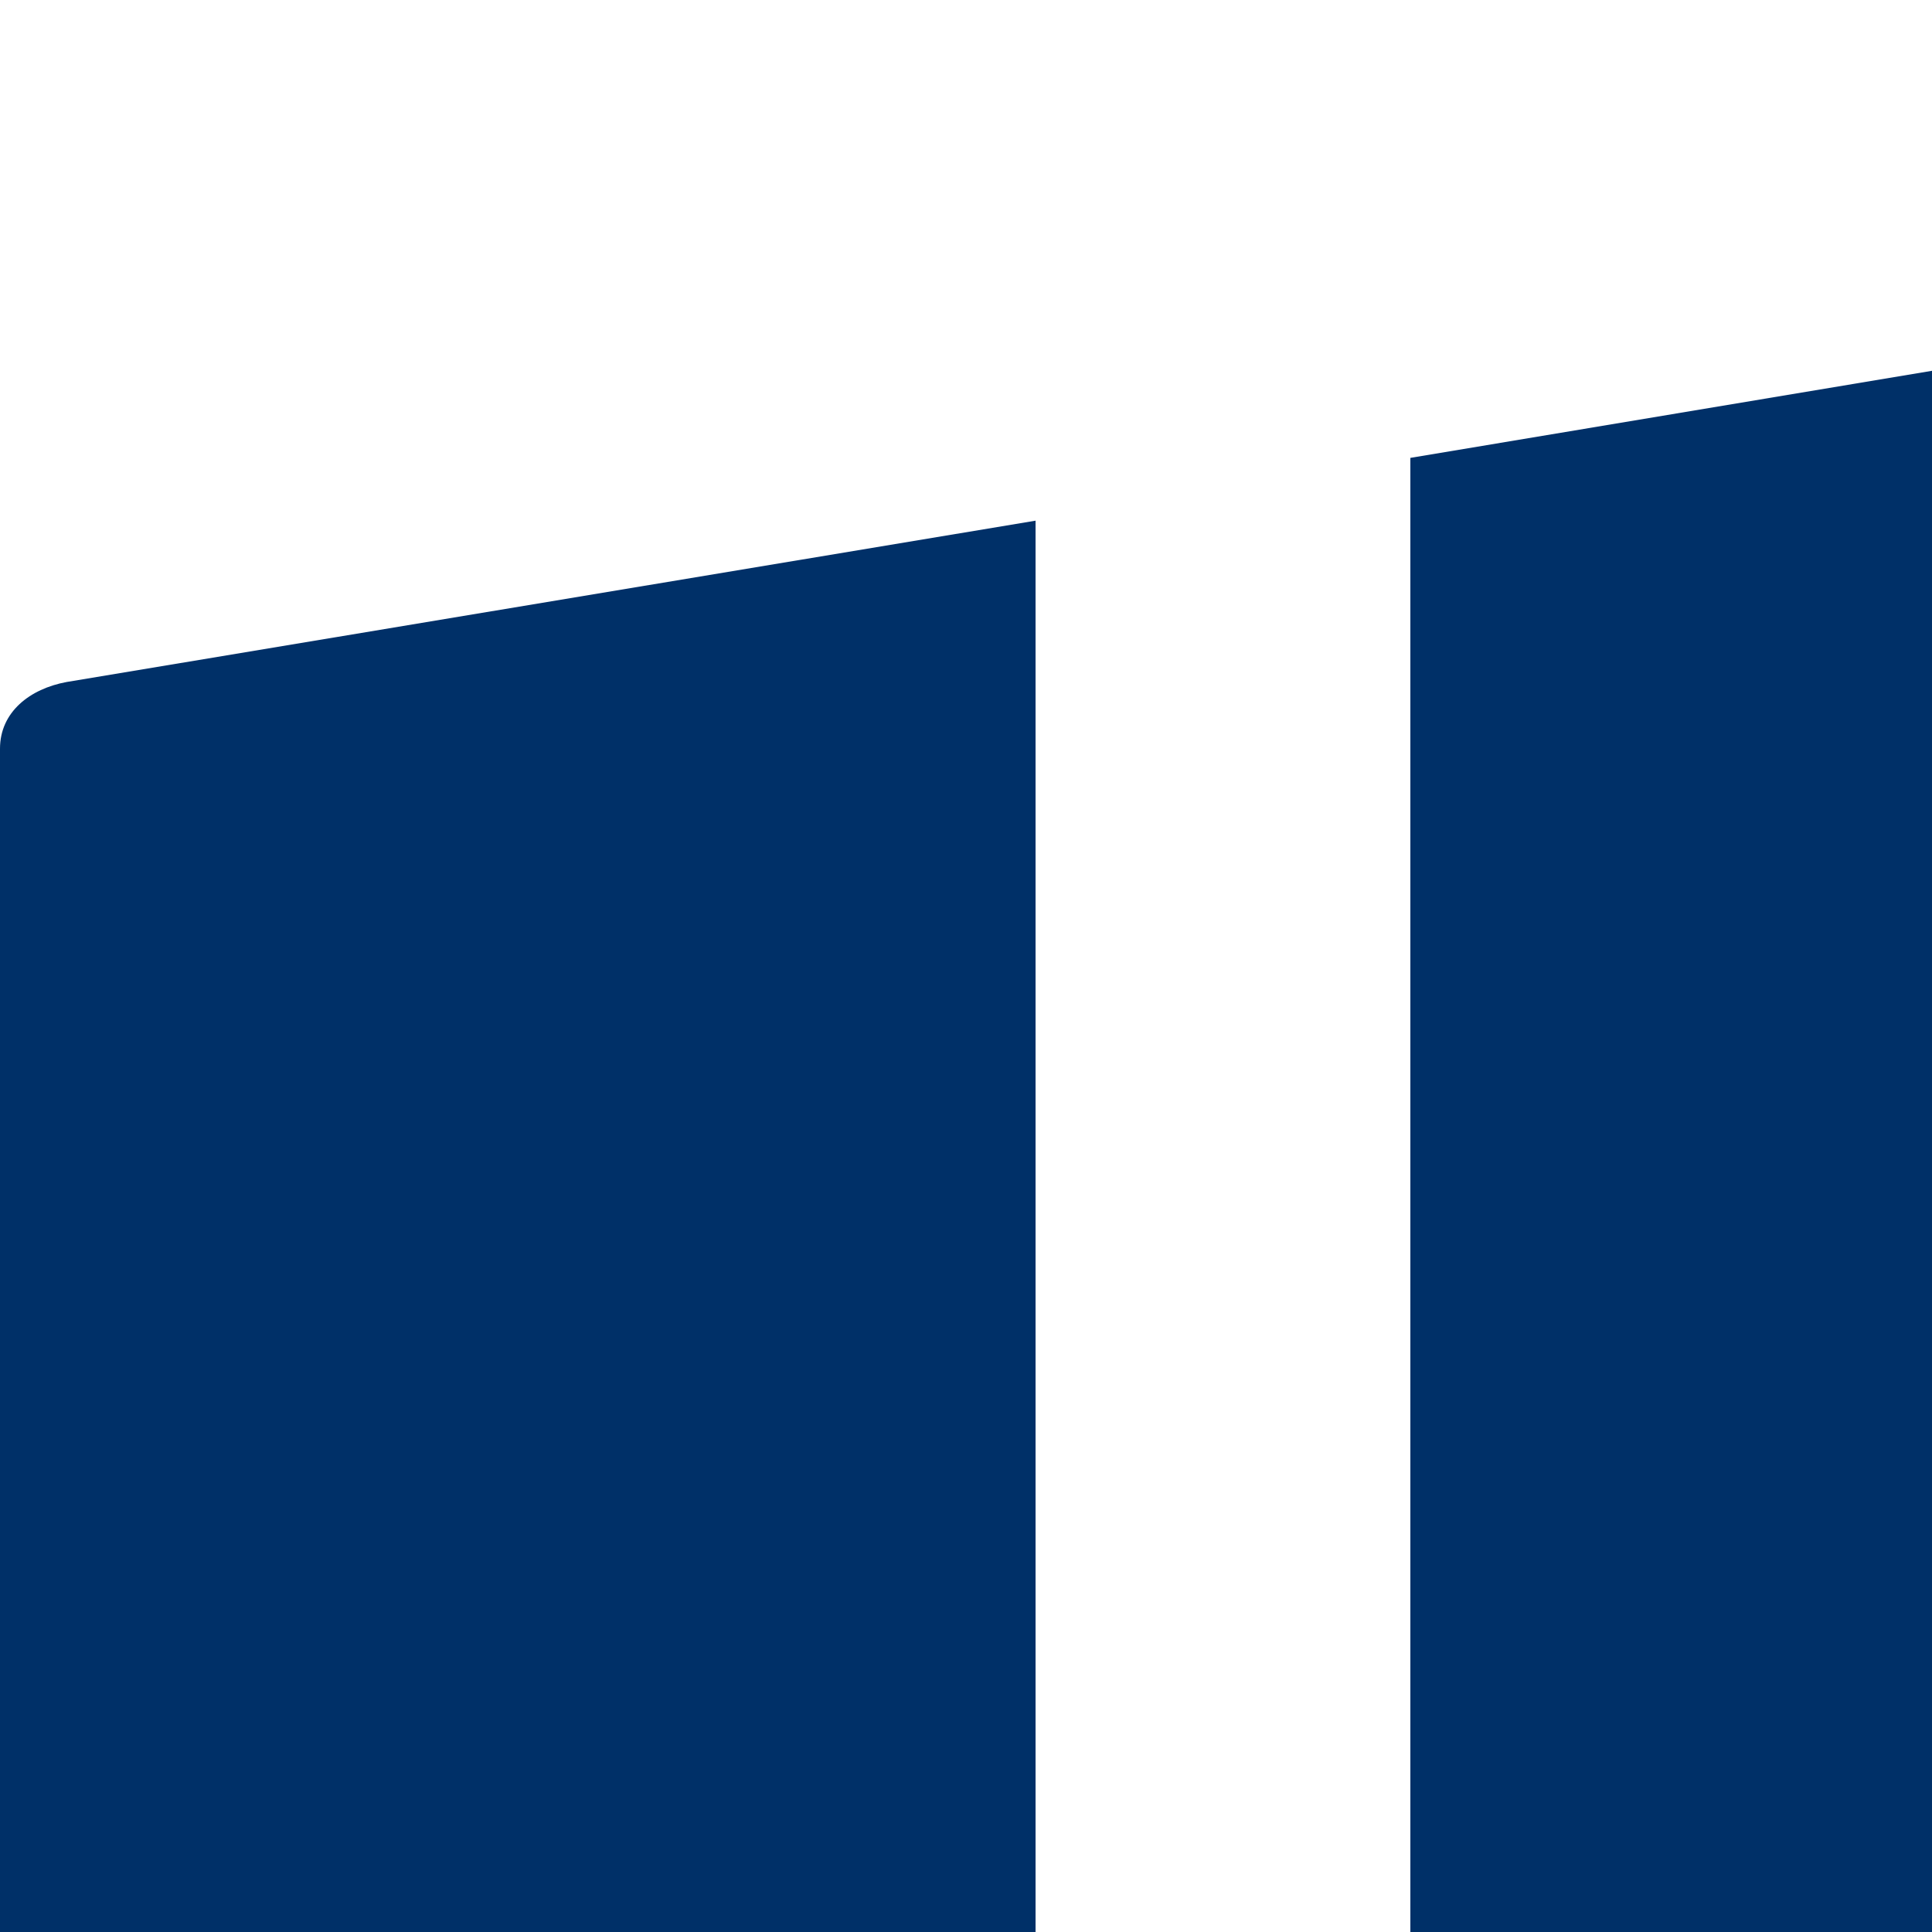 <svg xmlns="http://www.w3.org/2000/svg" x="0px" y="0px" width="20" height="20" viewBox="0 0 20 20" >
<path fill="#003068" fill-rule="evenodd" d="M48.17,0.36l73.7,13.39c0.54,0.1,1,0.45,1,1V63.6c0,0.55-0.46,0.91-1,1l-73.7,13.47c-0.54,0.1-1-0.45-1-1V1.36 C47.17,0.81,47.63,0.26,48.17,0.36L48.17,0.36z M0.69,7.06l10.03-1.67v67.59L0.69,71.28C0.31,71.21,0,70.97,0,70.59V7.75 C0,7.37,0.31,7.13,0.69,7.06L0.69,7.06z M14.6,4.74l11.44-1.91v72.75L14.6,73.65V4.74L14.6,4.74z M29.93,2.19l13.11-2.18 c0.37-0.06,0.69,0.31,0.69,0.69V77.8c0,0.38-0.31,0.75-0.69,0.69l-13.11-2.23V2.45V2.19L29.93,2.19z M119.34,18.2v42.05h-1.3V18.2 H119.34L119.34,18.2z M57.63,9.83v60.06h-3.89V8.63L57.63,9.83L57.63,9.83z M68.28,10.82V68.3h-3.57V10.36L68.28,10.82L68.28,10.82 z M77.81,12.36v54.33h-3.24V11.75L77.81,12.36L77.81,12.36z M86.31,13.69v51.83h-2.92V13.01L86.31,13.69L86.31,13.69z M94.15,14.95 v49.13h-2.6V14.41L94.15,14.95L94.15,14.95z M101.38,15.86v47.11h-2.27V15.34L101.38,15.86L101.38,15.86z M107.86,17.04v44.92 h-1.95V16.43L107.86,17.04L107.86,17.04z M113.9,18.06v42.97h-1.62V17.31L113.9,18.06L113.9,18.06z"/>
</svg>